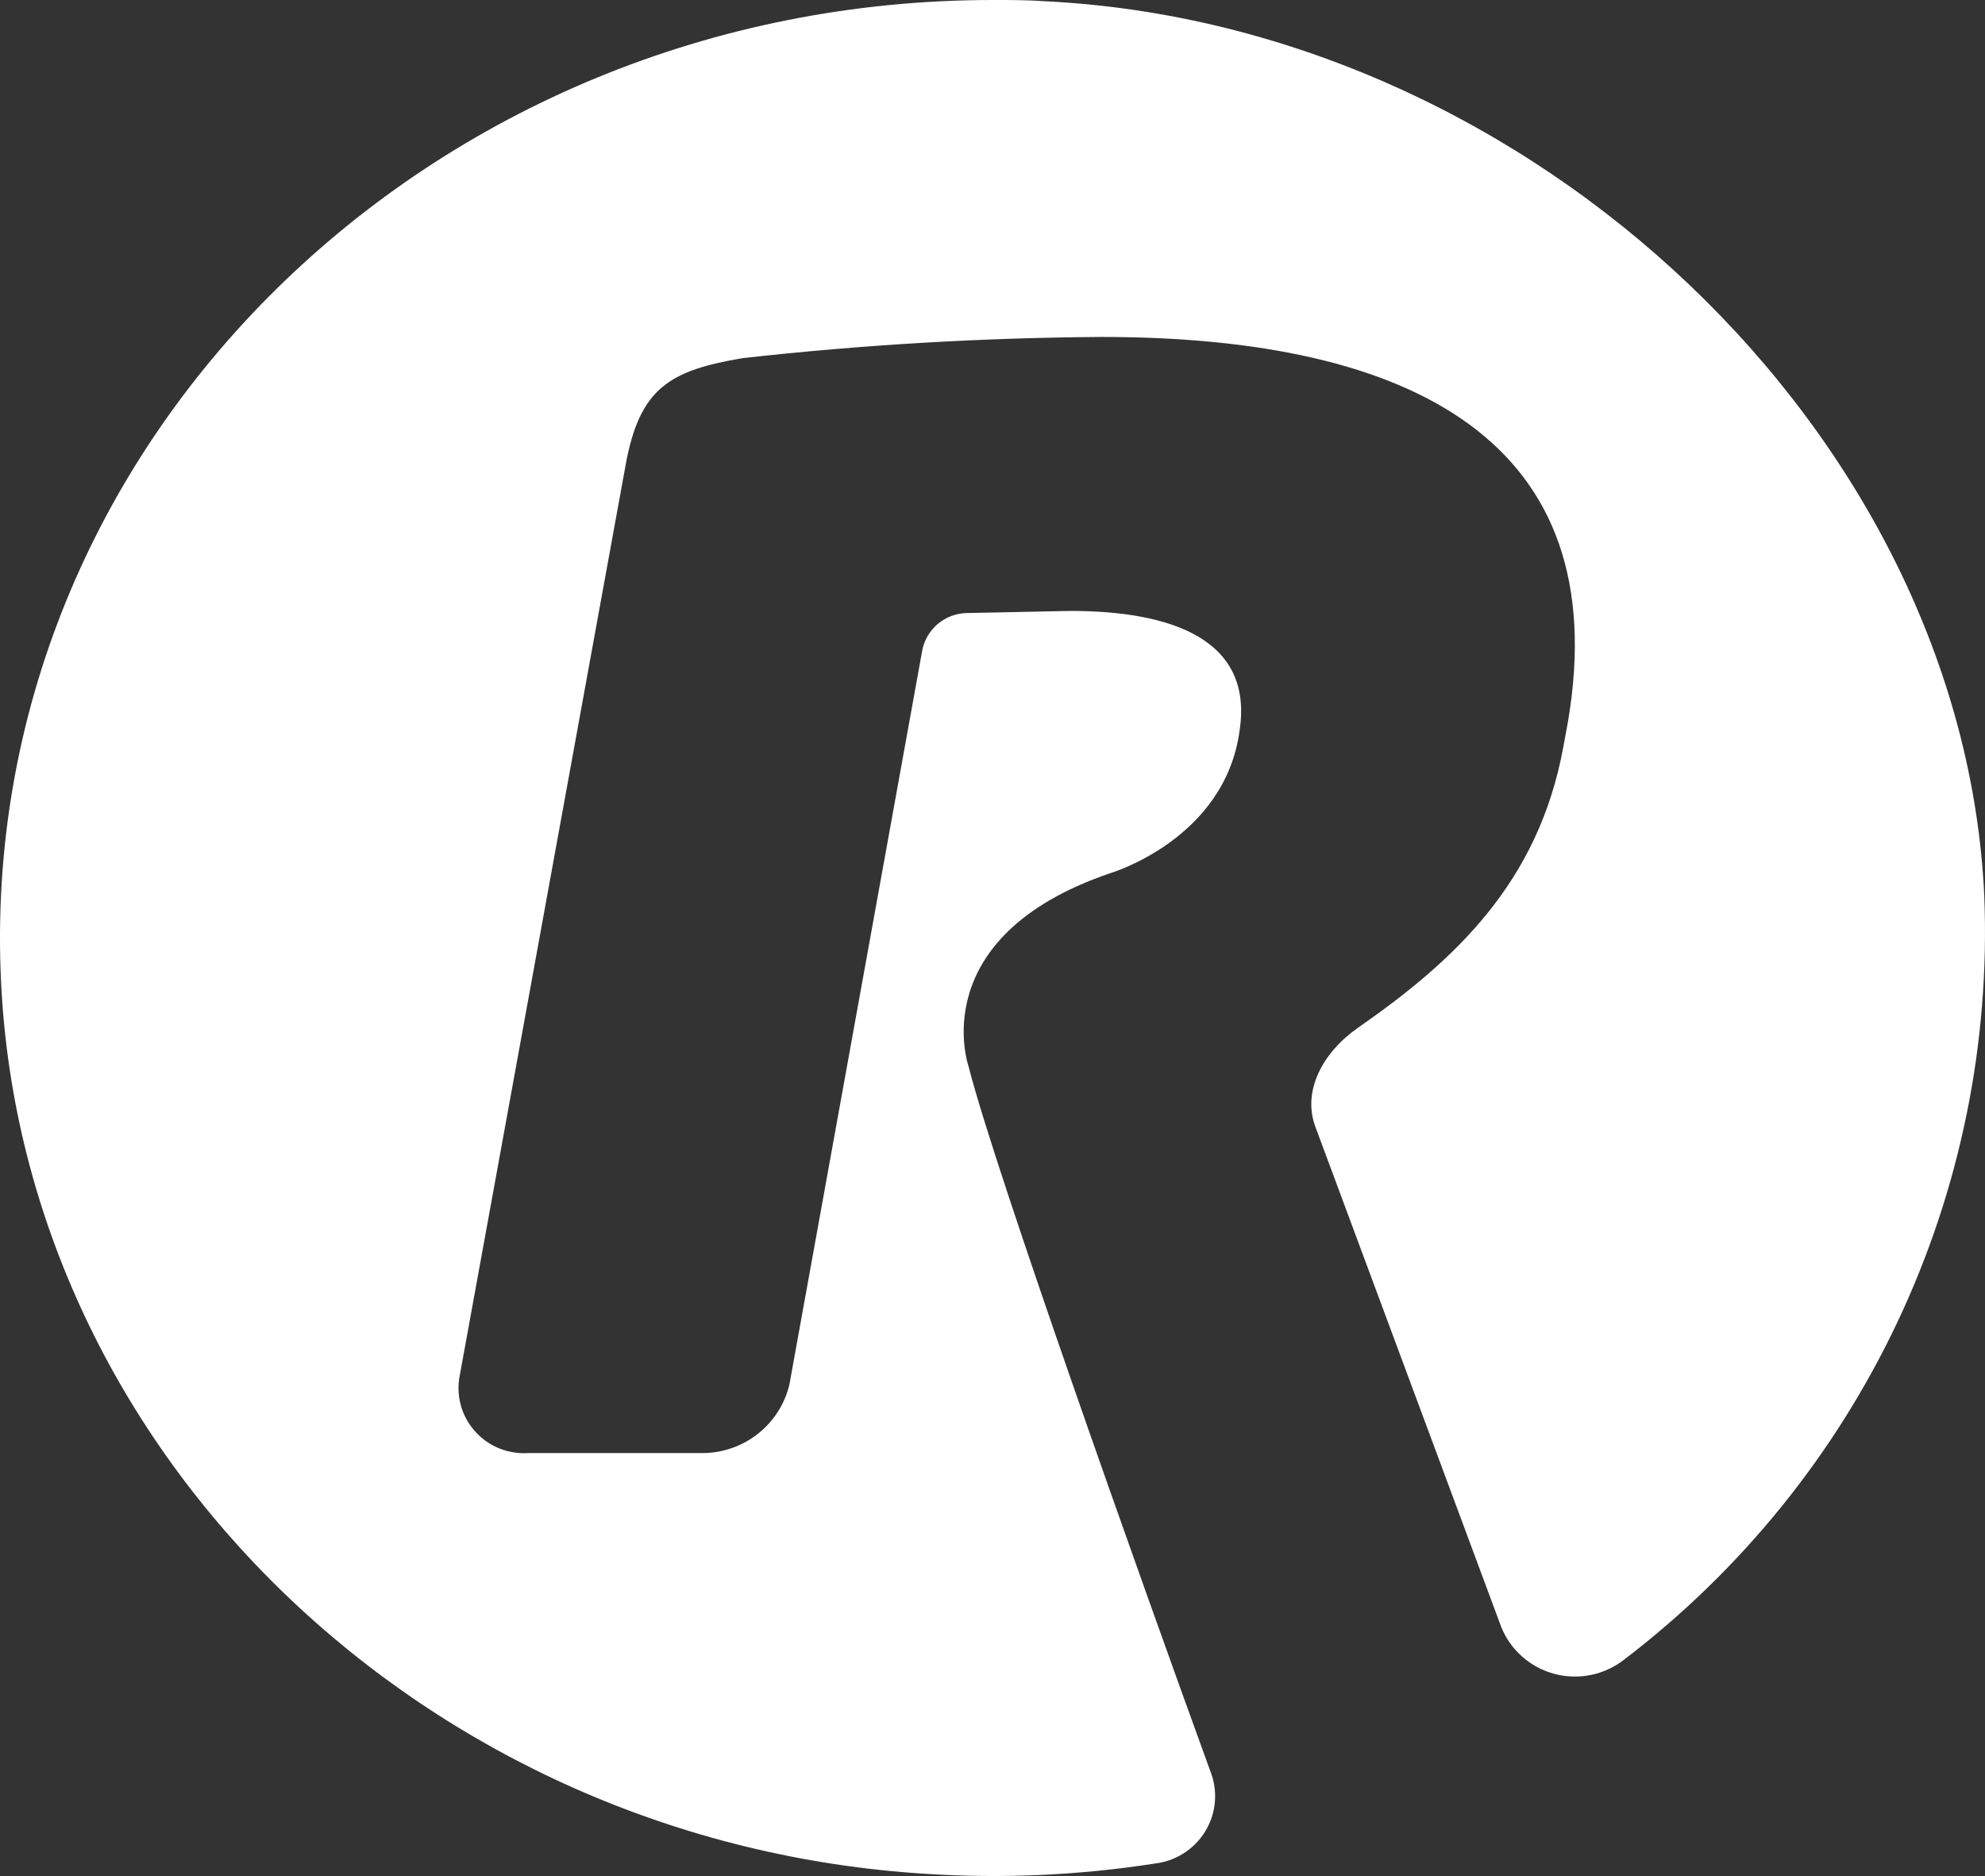 <svg width="73" height="69" viewBox="0 0 73 69" fill="none" xmlns="http://www.w3.org/2000/svg">
<rect x="0" y="0" width="73" height="69" fill="#333333" stroke="none"/>
<path d="M34.101 68.923C15.693 67.809 0.879 53.53 0.039 36.118C-0.918 16.368 15.779 0 36.51 0C37.161 0 37.821 0 38.448 0.047C56.378 0.935 72.189 16.032 72.973 32.946C73.189 38.345 72.097 43.716 69.788 48.608C67.479 53.501 64.021 57.771 59.705 61.059C59.349 61.332 58.934 61.52 58.492 61.608C58.051 61.696 57.595 61.681 57.161 61.565C56.726 61.448 56.325 61.234 55.987 60.938C55.65 60.642 55.386 60.273 55.216 59.859L48.382 41.465C47.872 40.132 48.649 38.698 49.951 37.794C53.474 35.339 56.574 32.486 57.492 27.474L57.664 26.539C59.399 16.29 52.015 12.393 40.512 12.393C36.102 12.422 31.696 12.682 27.314 13.172C24.638 13.624 23.532 14.263 23.014 17.069L16.909 50.584C16.836 50.944 16.848 51.316 16.943 51.671C17.038 52.026 17.214 52.355 17.458 52.632C17.701 52.908 18.006 53.126 18.347 53.267C18.689 53.407 19.059 53.468 19.428 53.444H25.894C26.625 53.429 27.33 53.172 27.898 52.715C28.466 52.258 28.865 51.626 29.032 50.919L33.921 23.897C33.999 23.522 34.203 23.184 34.499 22.939C34.796 22.694 35.167 22.556 35.553 22.548L39.358 22.47C43.086 22.47 46.091 23.515 45.589 26.858C45.055 30.88 40.818 32.12 40.818 32.12C33.936 34.473 35.623 39.236 35.623 39.236C36.589 43.031 41.869 57.879 44.561 65.283C44.677 65.634 44.714 66.007 44.668 66.373C44.622 66.74 44.494 67.092 44.295 67.404C44.095 67.716 43.828 67.979 43.513 68.176C43.198 68.373 42.843 68.498 42.474 68.541C39.705 68.972 36.898 69.1 34.101 68.923Z" fill="white"/>
</svg>
